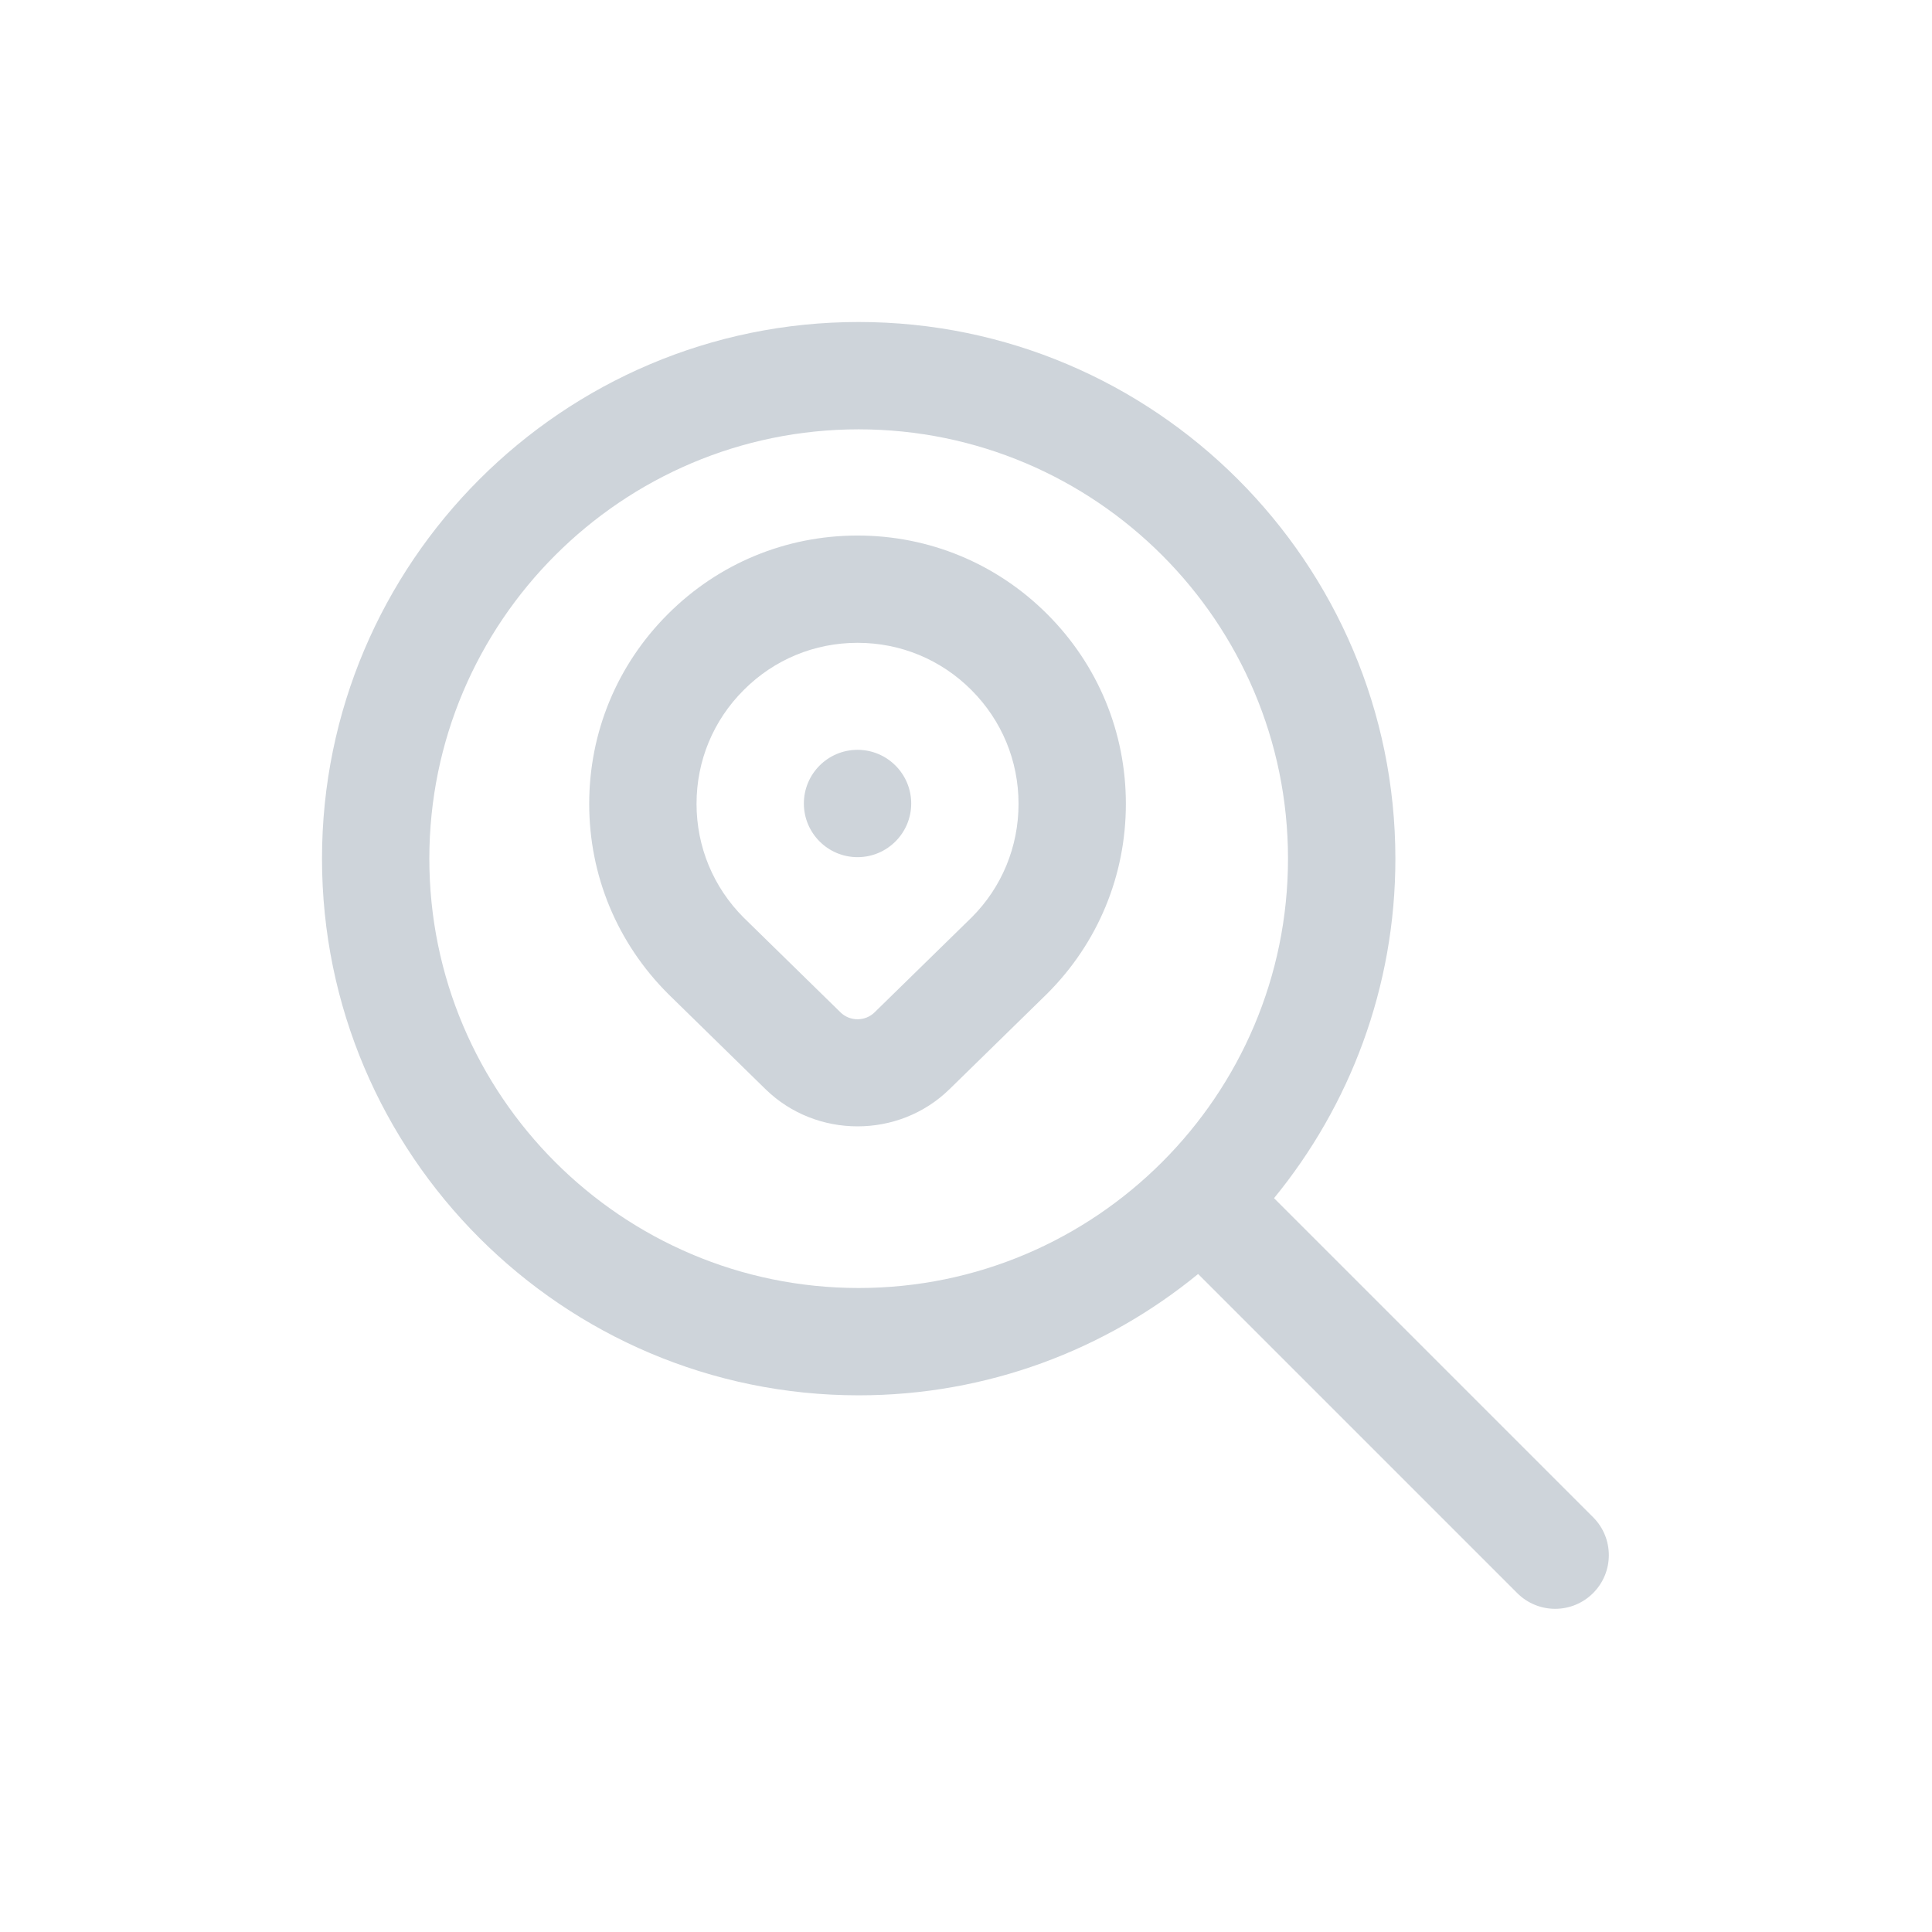 <svg width="36" height="36" viewBox="0 0 36 36" fill="none" xmlns="http://www.w3.org/2000/svg">
<g clip-path="url(#clip0_2804_367129)">
<path d="M29.686 28.272L23.74 22.326C25.152 20.601 26.001 18.398 26.001 16.001C26 10.487 21.514 6 16 6C10.486 6 6 10.487 6 16C6 21.513 10.486 26 16 26C18.398 26 20.601 25.151 22.325 23.739L28.271 29.685C28.466 29.88 28.722 29.978 28.978 29.978C29.234 29.978 29.49 29.88 29.685 29.685C30.076 29.294 30.076 28.662 29.685 28.271L29.686 28.272ZM8 16C8 11.589 11.589 8 16 8C20.411 8 24 11.589 24 16C24 20.411 20.411 24 16 24C11.589 24 8 20.412 8 16ZM15.979 9.979C14.643 9.979 13.387 10.5 12.444 11.444C11.5 12.387 10.979 13.643 10.979 14.979C10.979 16.315 11.5 17.571 12.452 18.522L14.264 20.295C14.738 20.758 15.358 20.988 15.979 20.988C16.6 20.988 17.22 20.758 17.693 20.295L19.514 18.514C20.458 17.571 20.979 16.315 20.979 14.979C20.979 13.643 20.458 12.388 19.514 11.444C18.57 10.5 17.314 9.979 15.979 9.979ZM18.108 17.092L16.295 18.865C16.121 19.035 15.837 19.035 15.663 18.865L13.858 17.099C13.292 16.533 12.979 15.78 12.979 14.978C12.979 14.176 13.291 13.423 13.859 12.857C14.424 12.29 15.177 11.978 15.979 11.978C16.781 11.978 17.534 12.29 18.1 12.857C18.666 13.423 18.979 14.176 18.979 14.978C18.979 15.78 18.666 16.534 18.108 17.092ZM16.979 14.972C16.979 15.524 16.531 15.972 15.979 15.972C15.427 15.972 14.979 15.524 14.979 14.972C14.979 14.42 15.427 13.972 15.979 13.972C16.531 13.972 16.979 14.42 16.979 14.972Z" fill="#CED4DA"/>
</g>
<defs>
<clipPath id="clip0_2804_367129">
<rect width="24" height="24" fill="white" transform="translate(6 6)"/>
</clipPath>
</defs>
</svg>
